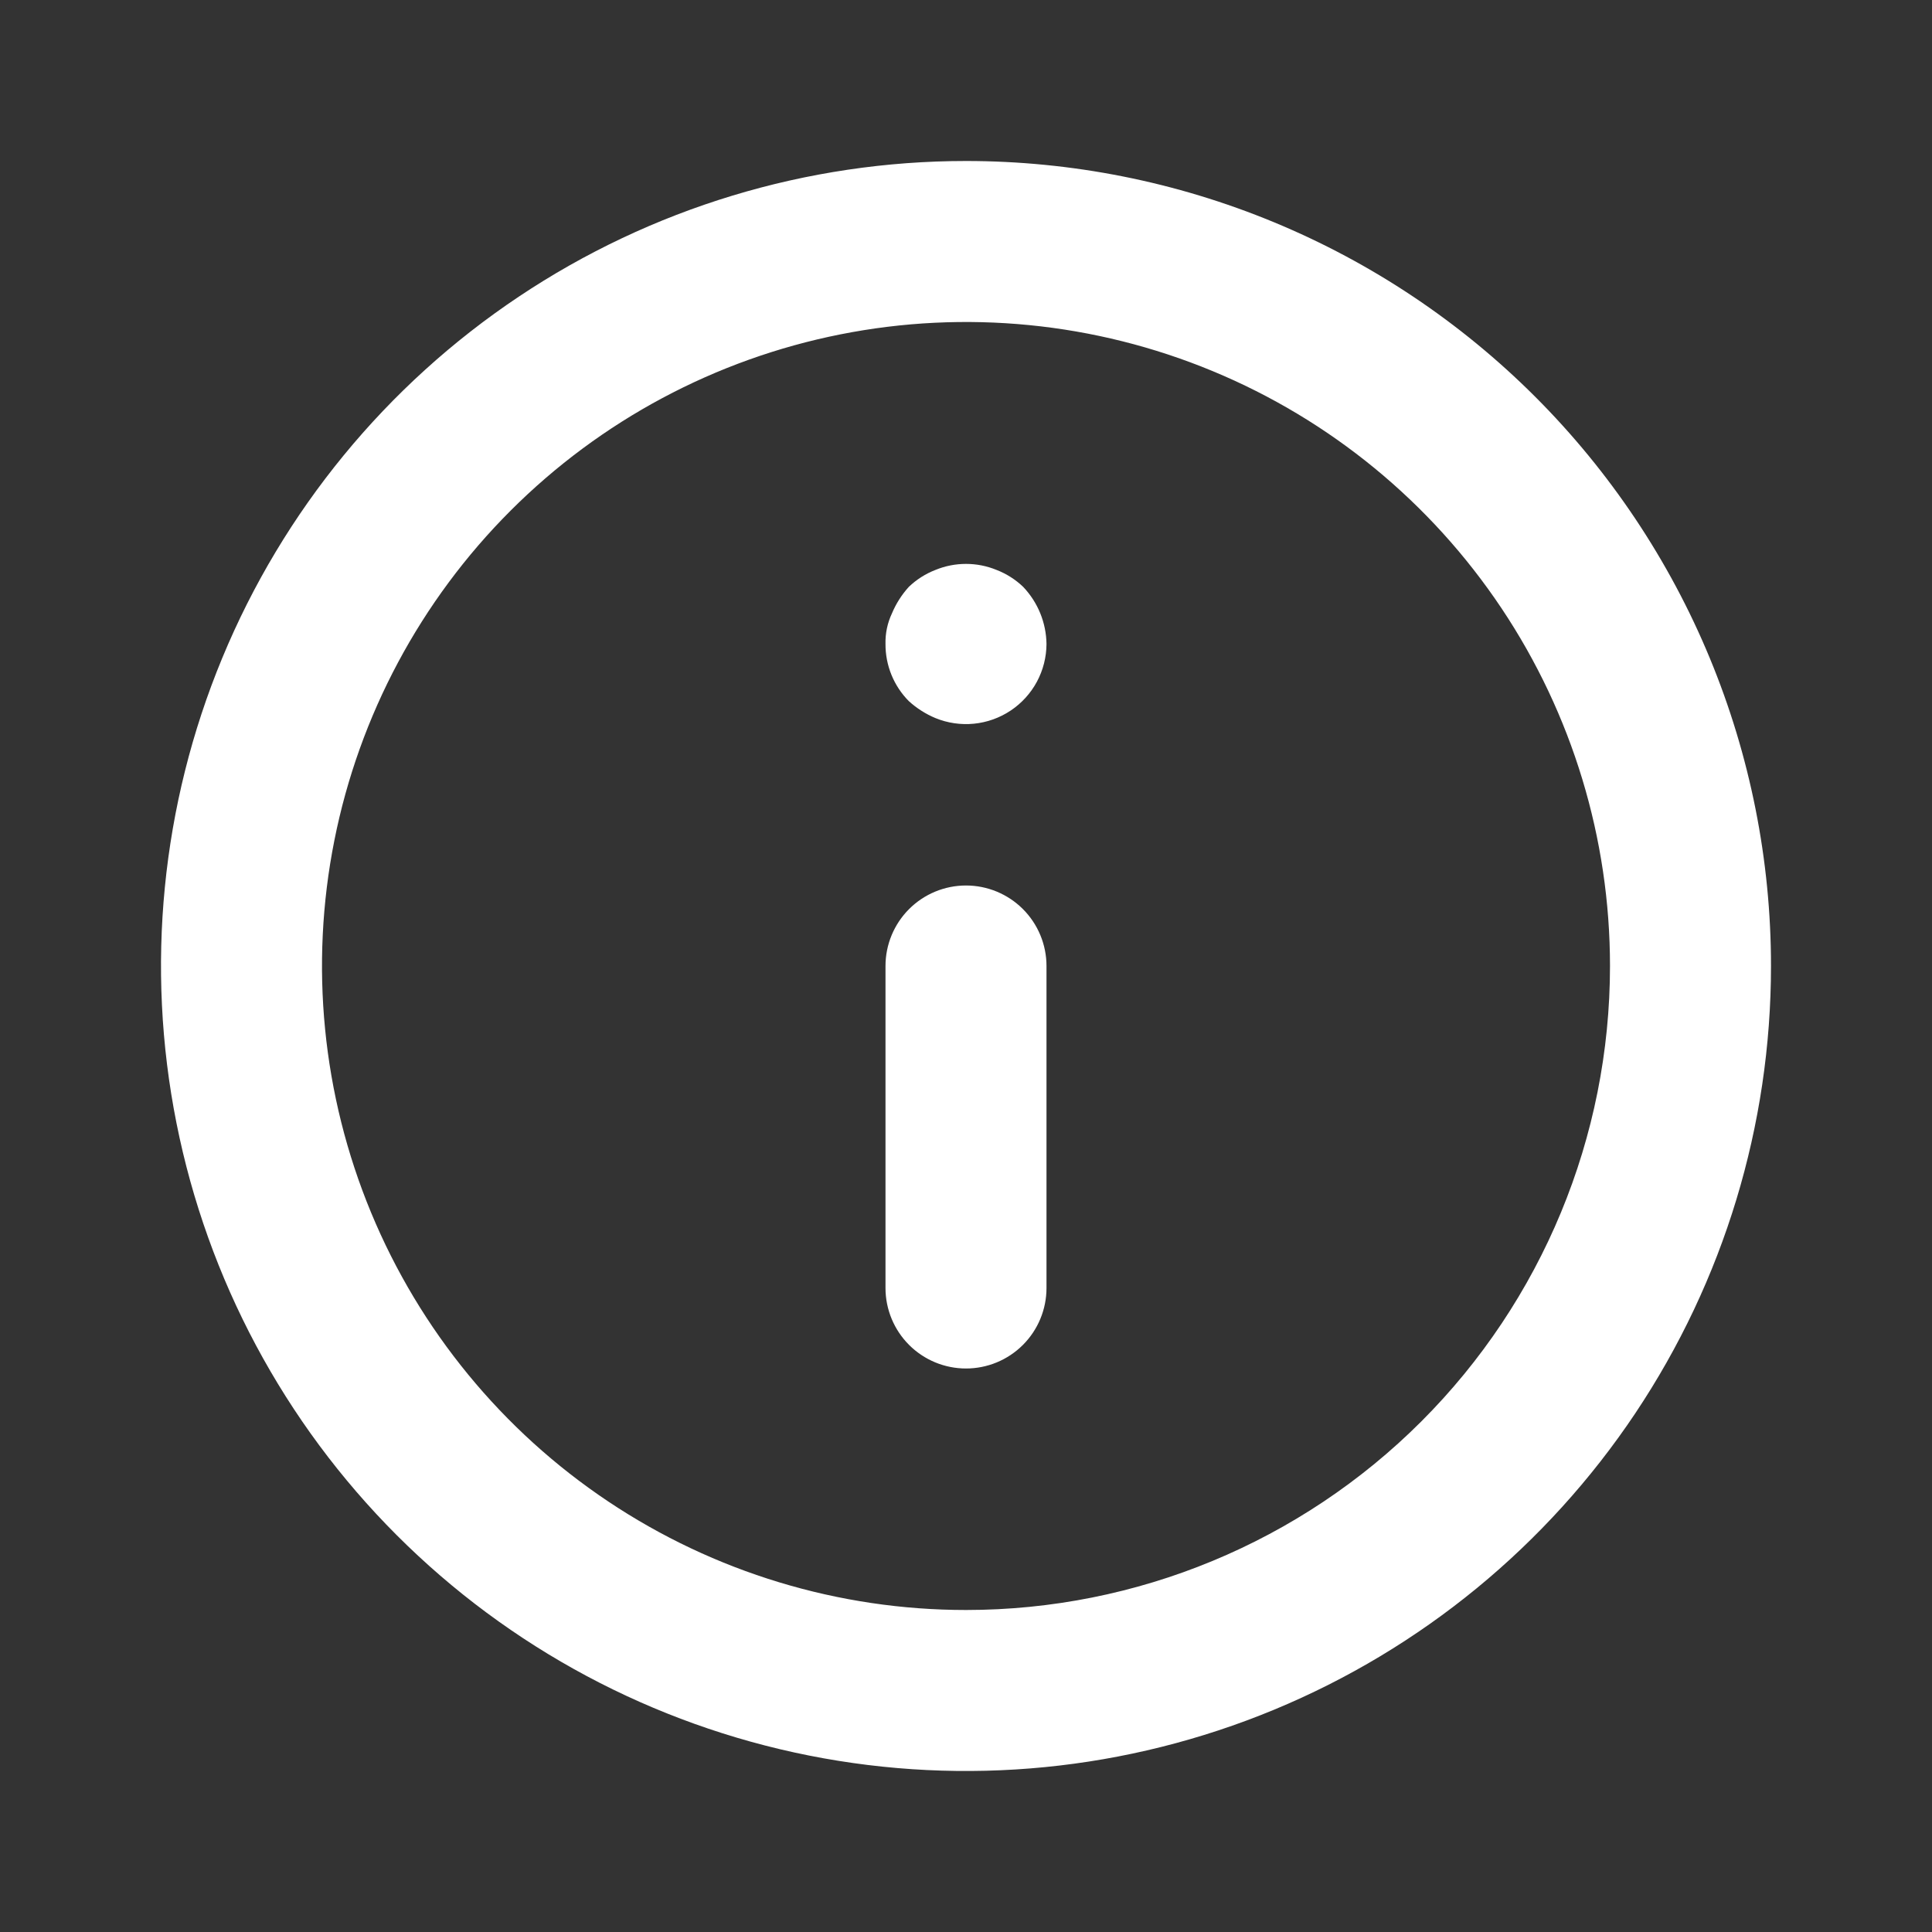 <svg width="250" height="250" viewBox="0 0 250 250" fill="none" xmlns="http://www.w3.org/2000/svg">
<rect x="0" y="0" width="250" height="250" fill="#333333" stroke="none"/>
<path d="M125 114.583C122.237 114.583 119.588 115.681 117.634 117.634C115.681 119.588 114.583 122.237 114.583 125V166.667C114.583 169.429 115.681 172.079 117.634 174.032C119.588 175.986 122.237 177.083 125 177.083C127.762 177.083 130.412 175.986 132.365 174.032C134.319 172.079 135.416 169.429 135.416 166.667V125C135.416 122.237 134.319 119.588 132.365 117.634C130.412 115.681 127.762 114.583 125 114.583ZM128.958 73.75C126.422 72.708 123.577 72.708 121.041 73.75C119.763 74.246 118.595 74.989 117.604 75.937C116.684 76.95 115.944 78.113 115.416 79.375C114.833 80.611 114.548 81.967 114.583 83.333C114.575 84.704 114.838 86.063 115.356 87.332C115.875 88.601 116.638 89.756 117.604 90.729C118.616 91.649 119.779 92.389 121.041 92.917C122.619 93.565 124.333 93.816 126.03 93.647C127.728 93.478 129.358 92.895 130.778 91.949C132.198 91.002 133.363 89.722 134.172 88.219C134.98 86.717 135.408 85.039 135.416 83.333C135.378 80.575 134.299 77.934 132.396 75.937C131.405 74.989 130.237 74.246 128.958 73.75ZM125 20.833C104.398 20.833 84.258 26.942 67.128 38.389C49.998 49.834 36.646 66.103 28.762 85.137C20.878 104.171 18.815 125.115 22.835 145.322C26.854 165.528 36.775 184.089 51.343 198.657C65.911 213.225 84.472 223.146 104.678 227.165C124.884 231.184 145.829 229.122 164.863 221.237C183.897 213.353 200.165 200.002 211.611 182.872C223.057 165.742 229.166 145.602 229.166 125C229.166 111.321 226.472 97.775 221.237 85.137C216.002 72.499 208.329 61.016 198.657 51.343C188.984 41.67 177.501 33.997 164.863 28.762C152.225 23.528 138.679 20.833 125 20.833V20.833ZM125 208.333C108.518 208.333 92.406 203.446 78.702 194.289C64.998 185.132 54.317 172.117 48.01 156.89C41.703 141.663 40.052 124.907 43.268 108.742C46.483 92.577 54.42 77.729 66.074 66.074C77.728 54.42 92.577 46.483 108.742 43.268C124.907 40.052 141.663 41.703 156.89 48.01C172.117 54.317 185.132 64.998 194.289 78.702C203.446 92.406 208.333 108.518 208.333 125C208.333 147.101 199.553 168.297 183.925 183.925C168.297 199.554 147.101 208.333 125 208.333V208.333Z" fill="white"/>
</svg>
